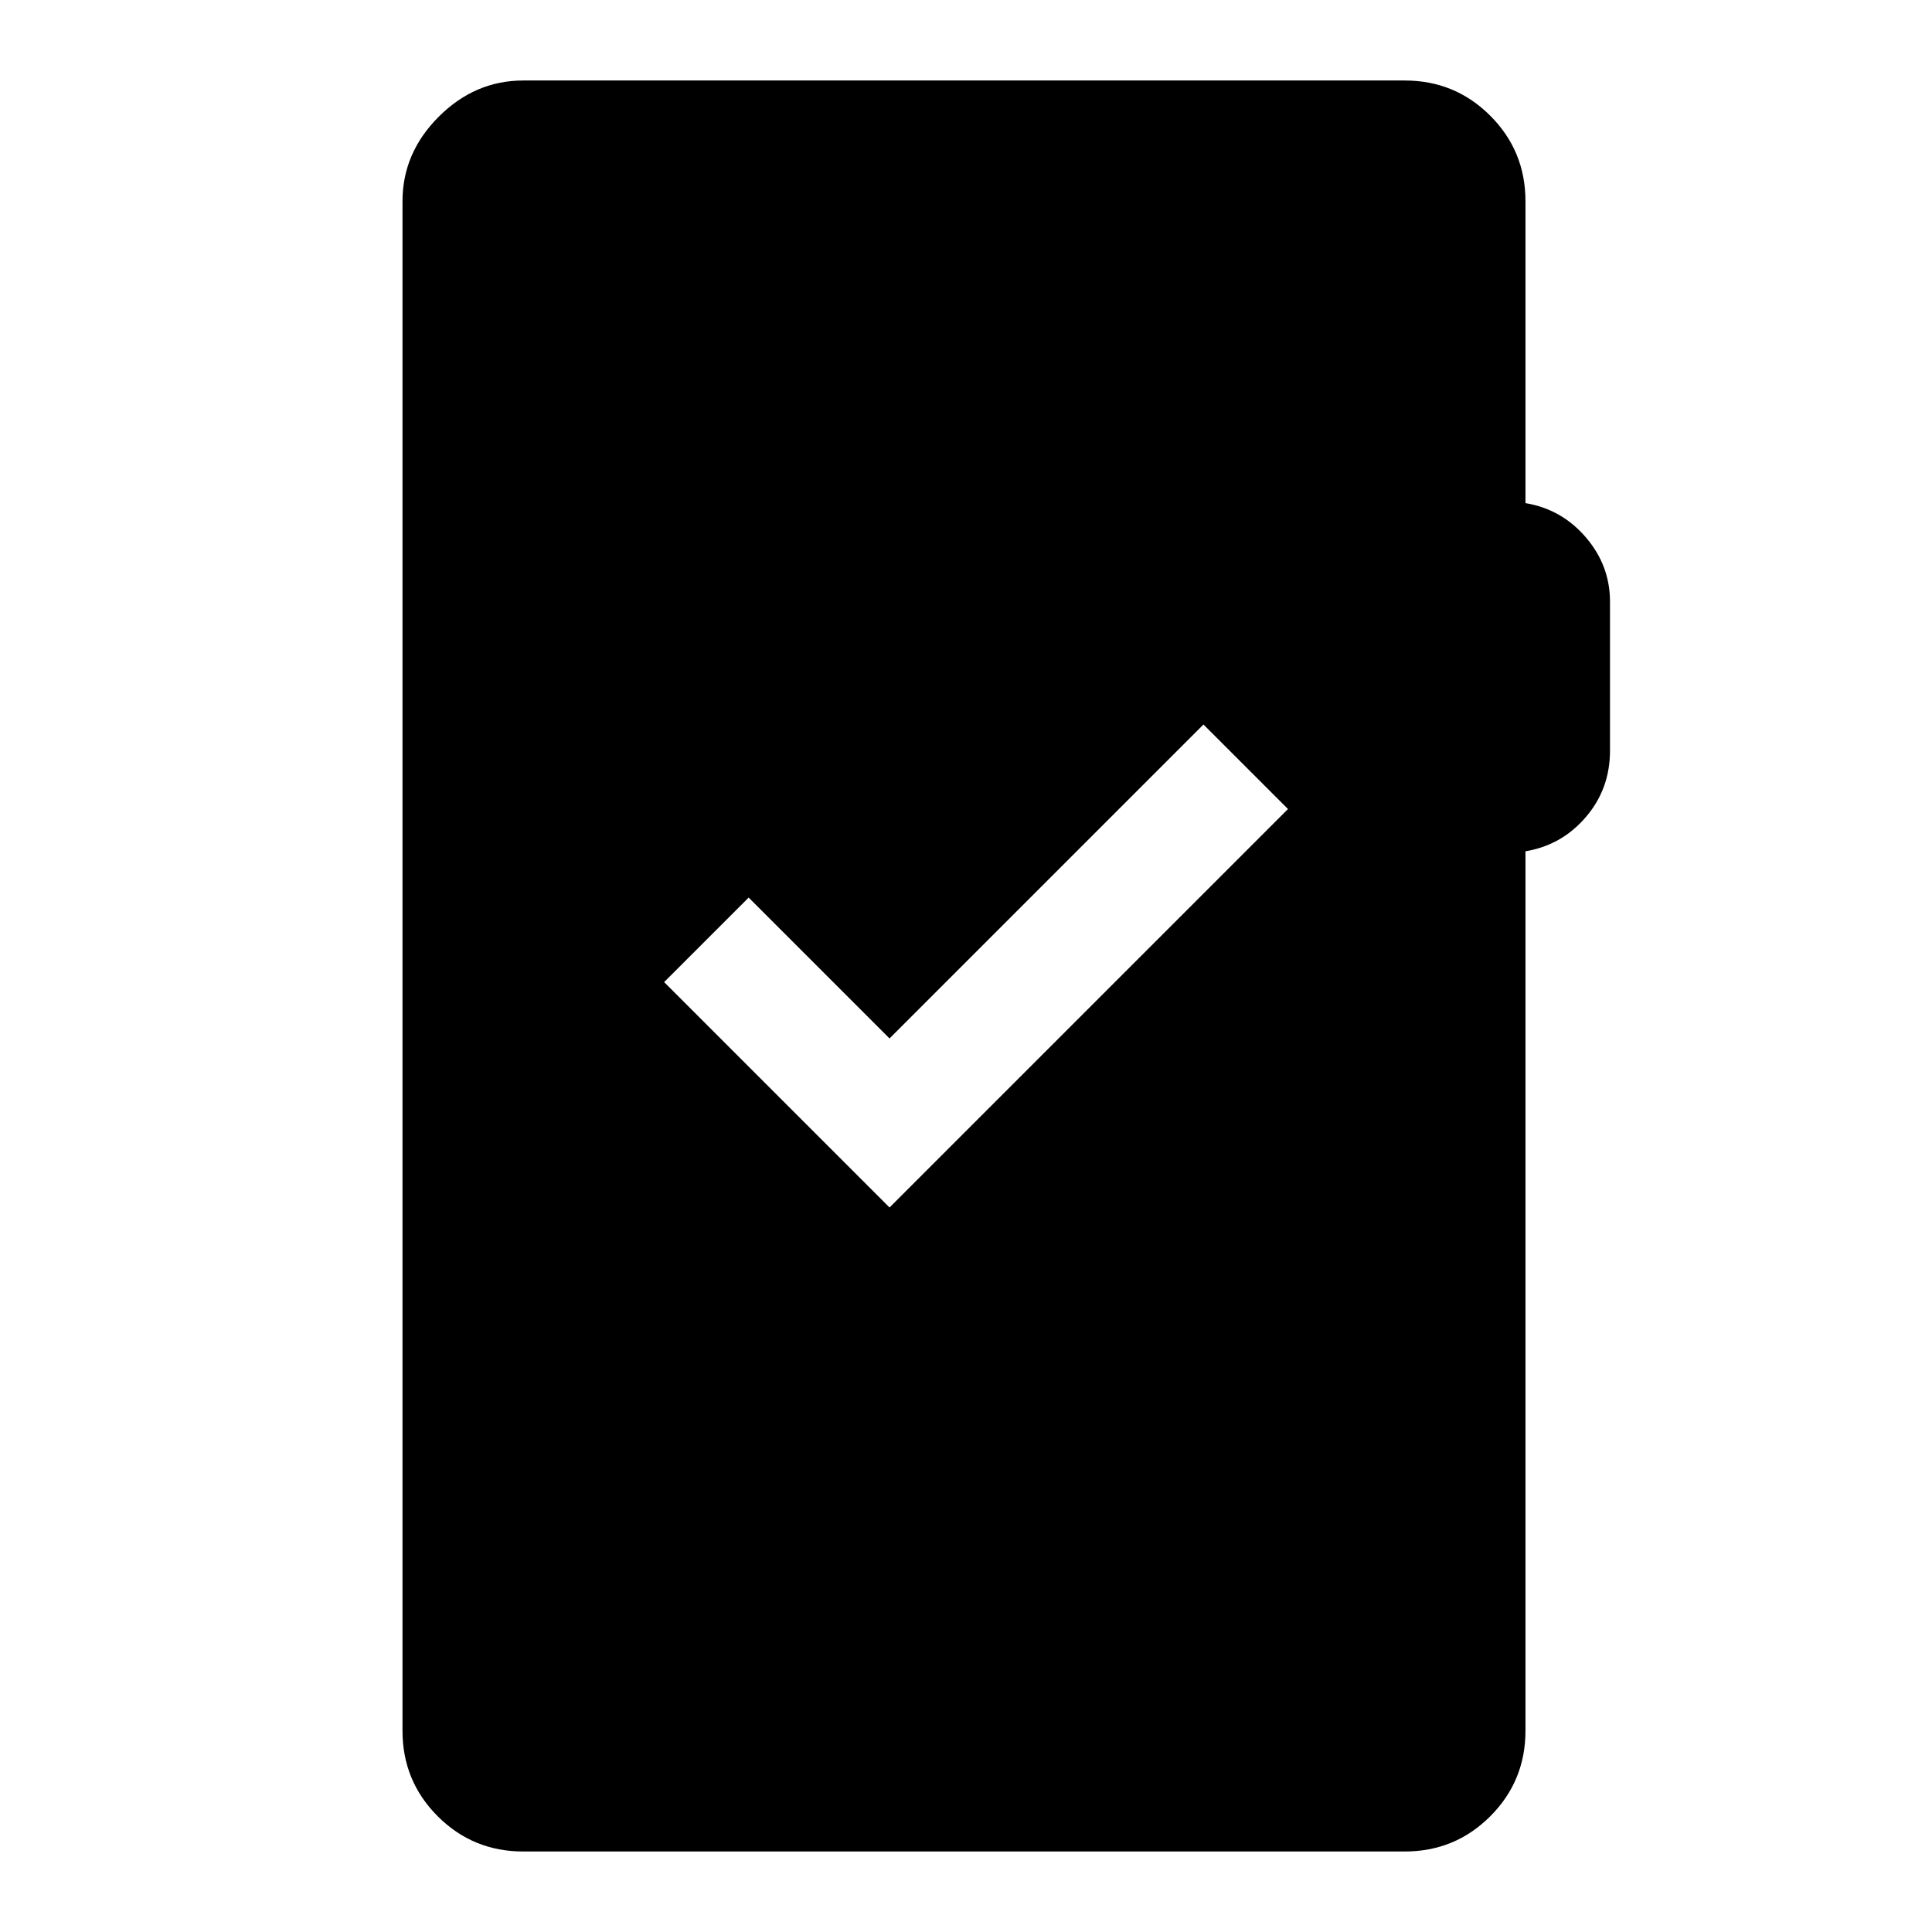 <svg xmlns="http://www.w3.org/2000/svg" height="48" viewBox="0 -960 960 960" width="48"><path d="M260-40q-25 0-42.5-17.5T200-100v-760q0-24 18-42t42-18h438q25 0 42.5 17.5T758-860v150q18 3 30 17t12 32v74q0 19-12 33t-30 17v437q0 25-17.5 42.5T698-40H260Zm182-320 198-198-42-42-156 156-70-70-42 42 112 112Z"/></svg>